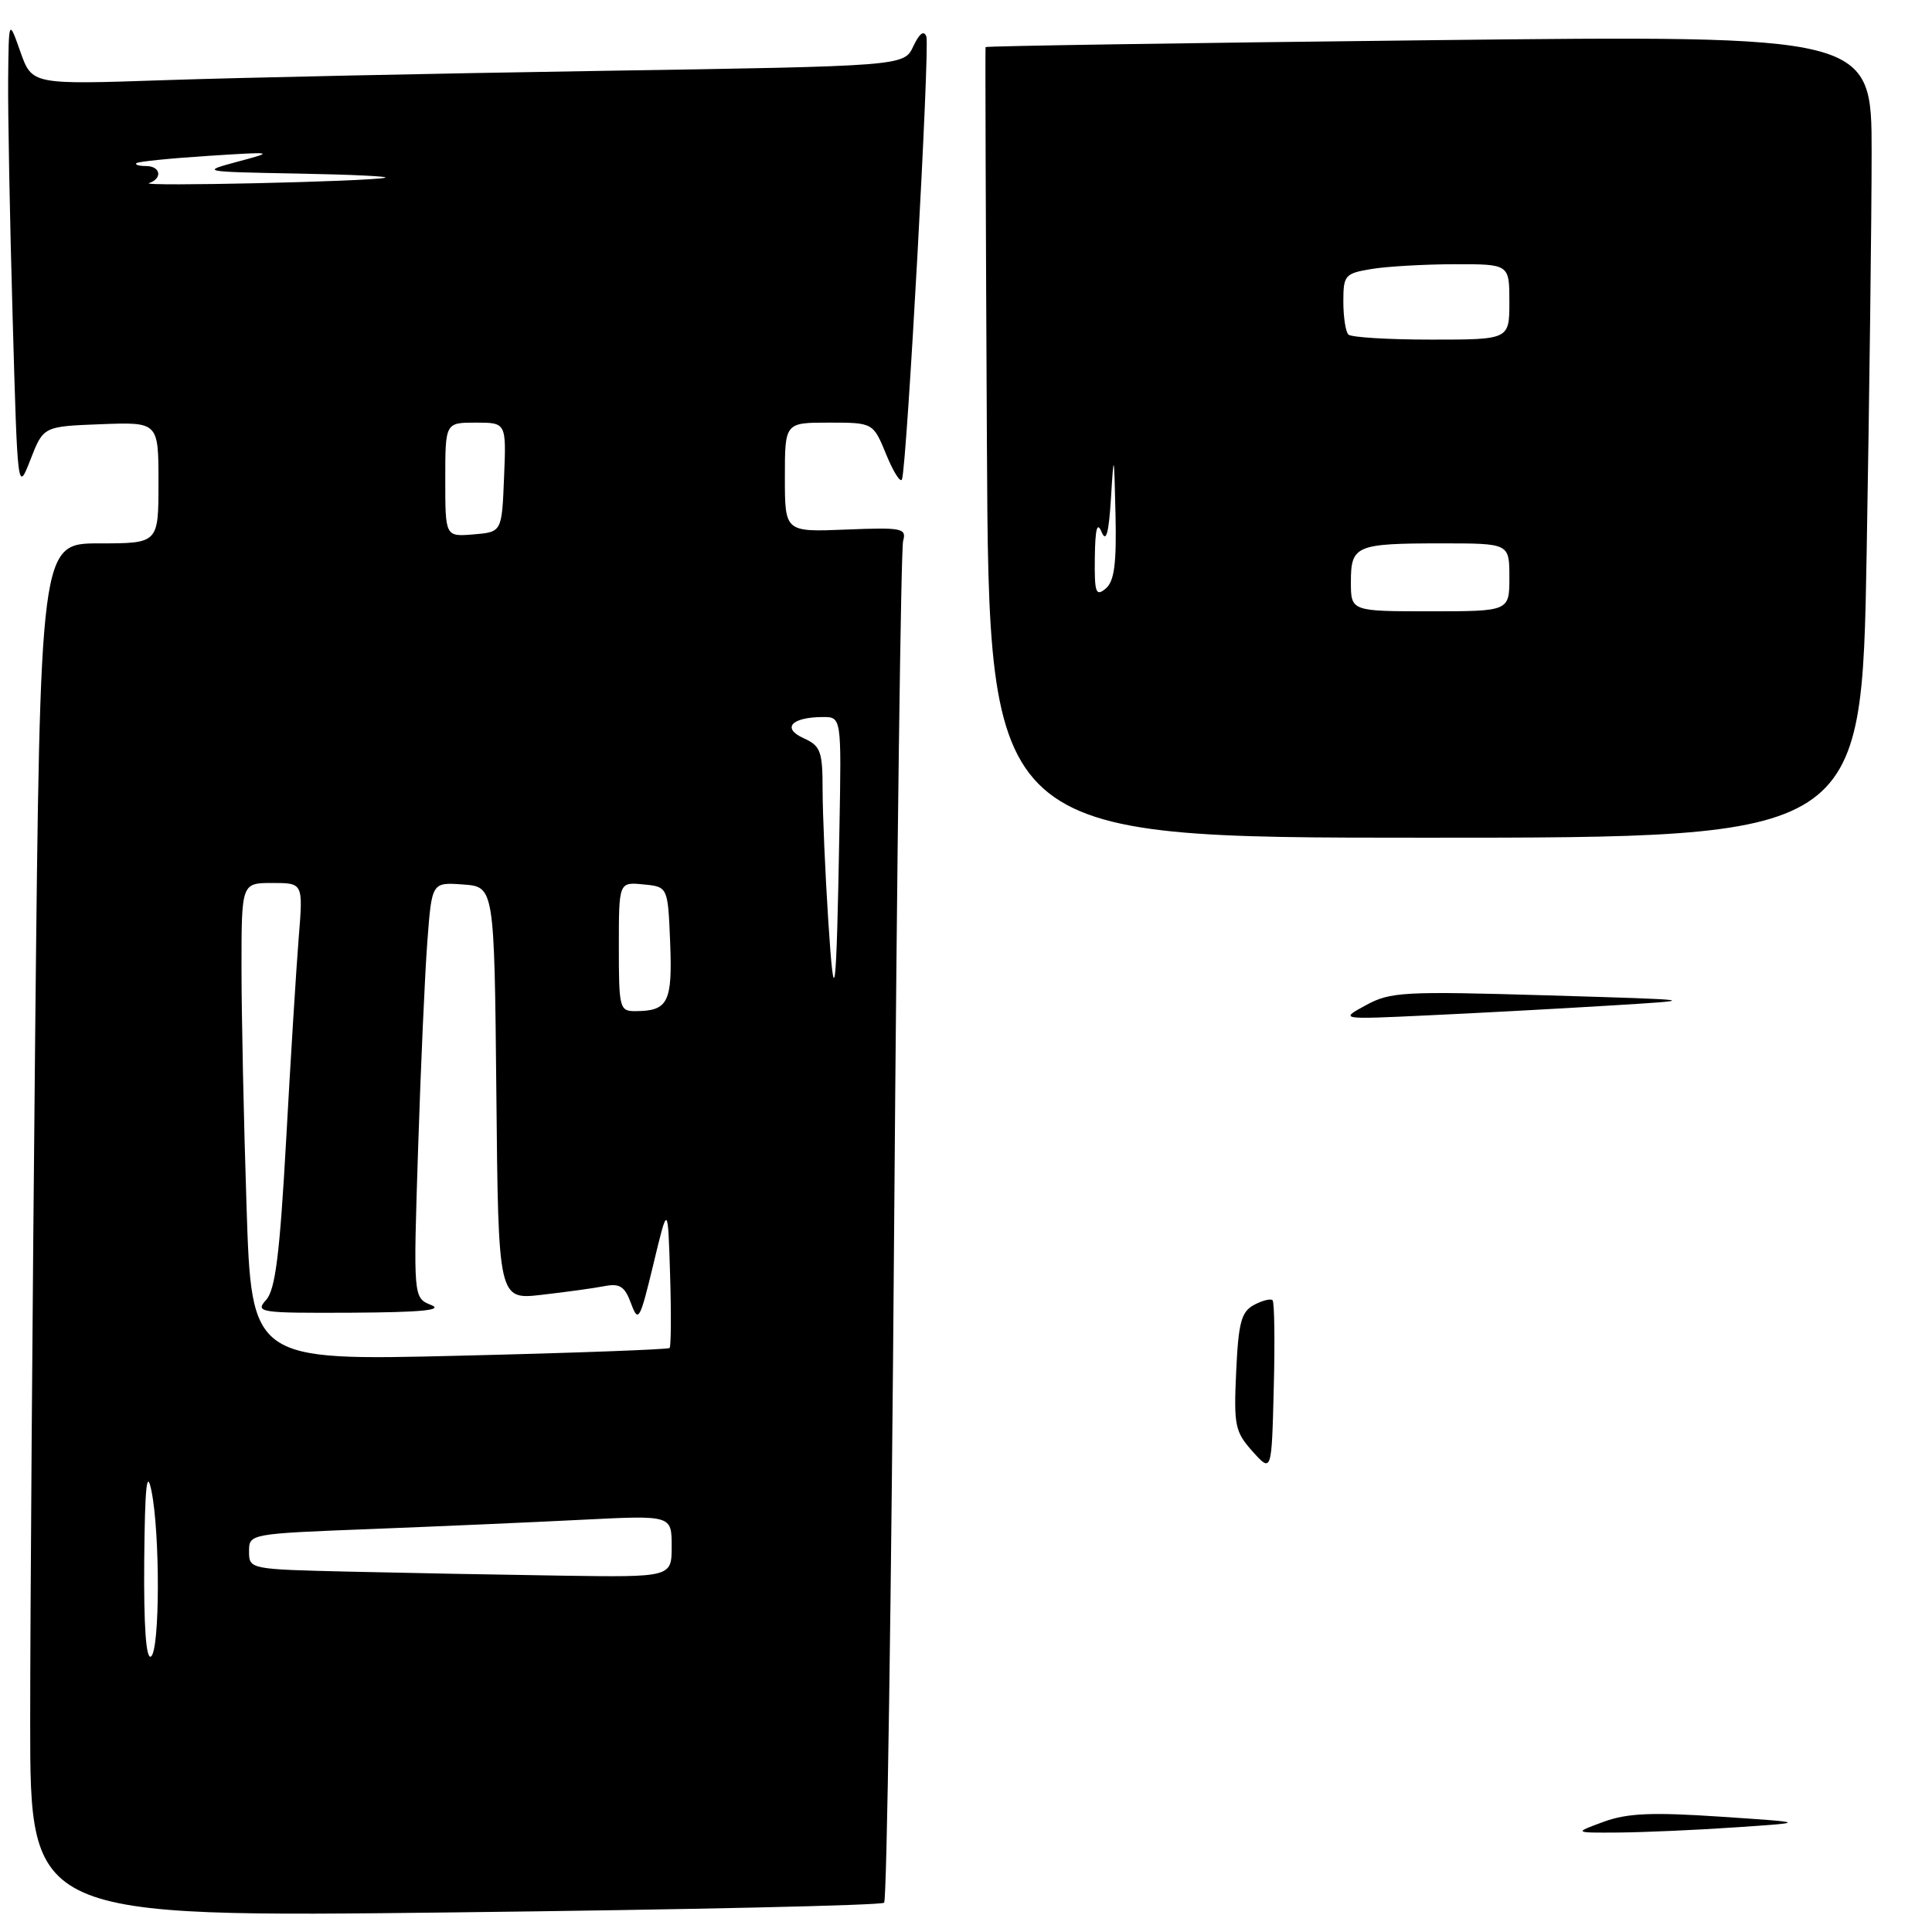 <?xml version="1.0" encoding="UTF-8" standalone="no"?>
<!DOCTYPE svg PUBLIC "-//W3C//DTD SVG 1.1//EN" "http://www.w3.org/Graphics/SVG/1.1/DTD/svg11.dtd" >
<svg xmlns="http://www.w3.org/2000/svg" xmlns:xlink="http://www.w3.org/1999/xlink" version="1.1" viewBox="0 0 256 256">
 <g >
 <path fill="currentColor"
d=" M 117.15 252.12 C 117.52 251.78 118.11 211.45 118.48 162.50 C 118.85 113.55 119.38 72.68 119.67 71.67 C 120.14 69.99 119.54 69.87 112.09 70.17 C 104.00 70.50 104.00 70.50 104.00 63.25 C 104.00 56.00 104.00 56.00 109.85 56.00 C 115.70 56.00 115.70 56.00 117.44 60.25 C 118.40 62.59 119.34 64.05 119.52 63.50 C 120.18 61.53 123.22 6.17 122.75 4.85 C 122.43 3.97 121.83 4.41 121.02 6.13 C 119.79 8.76 119.79 8.76 79.64 9.39 C 57.56 9.74 31.57 10.29 21.87 10.62 C 4.24 11.22 4.24 11.22 2.70 6.86 C 1.16 2.50 1.16 2.50 1.08 10.50 C 1.04 14.90 1.30 29.03 1.67 41.89 C 2.33 65.28 2.33 65.28 4.04 60.89 C 5.75 56.50 5.75 56.50 13.38 56.21 C 21.00 55.92 21.00 55.92 21.00 63.96 C 21.00 72.00 21.00 72.00 13.16 72.00 C 5.33 72.00 5.33 72.00 4.66 137.25 C 4.30 173.14 4.00 214.10 4.00 228.28 C 4.00 254.06 4.00 254.06 60.25 253.40 C 91.19 253.04 116.79 252.47 117.15 252.12 Z  M 247.34 73.34 C 247.70 52.62 248.00 28.70 248.00 20.17 C 248.00 4.67 248.00 4.67 189.34 5.33 C 157.08 5.69 130.64 6.10 130.59 6.24 C 130.54 6.38 130.62 30.01 130.77 58.75 C 131.04 111.00 131.04 111.00 188.86 111.00 C 246.68 111.00 246.68 111.00 247.34 73.34 Z  M 212.48 241.40 C 215.62 240.25 218.88 240.11 227.98 240.72 C 239.50 241.49 239.50 241.49 230.00 242.13 C 224.78 242.49 217.80 242.79 214.50 242.82 C 208.50 242.86 208.50 242.86 212.48 241.40 Z  M 165.97 192.32 C 163.64 189.72 163.47 188.89 163.80 181.74 C 164.10 175.21 164.48 173.82 166.16 172.91 C 167.27 172.32 168.37 172.04 168.62 172.29 C 168.87 172.53 168.94 177.78 168.78 183.94 C 168.50 195.14 168.50 195.14 165.97 192.32 Z  M 181.00 133.19 C 184.23 131.42 186.05 131.33 205.00 131.89 C 225.50 132.50 225.50 132.50 213.00 133.26 C 206.12 133.68 195.32 134.26 189.00 134.55 C 177.50 135.09 177.50 135.09 181.00 133.19 Z  M 19.11 206.81 C 19.20 196.99 19.45 194.55 20.06 197.50 C 21.23 203.18 21.19 218.76 20.00 219.50 C 19.35 219.90 19.04 215.46 19.11 206.81 Z  M 46.25 208.25 C 33.09 207.94 33.00 207.93 33.00 205.58 C 33.00 203.23 33.02 203.23 49.25 202.60 C 58.19 202.25 70.79 201.70 77.25 201.37 C 89.00 200.78 89.00 200.78 89.00 204.89 C 89.00 209.00 89.00 209.00 74.25 208.78 C 66.14 208.66 53.54 208.42 46.25 208.25 Z  M 32.67 159.91 C 32.30 148.68 32.00 134.44 32.00 128.25 C 32.00 117.00 32.00 117.00 36.09 117.00 C 40.17 117.00 40.17 117.00 39.58 124.25 C 39.26 128.24 38.51 140.28 37.92 151.00 C 37.07 166.20 36.49 170.89 35.26 172.25 C 33.77 173.91 34.37 174.00 46.60 173.94 C 55.79 173.89 58.82 173.60 57.13 172.92 C 54.76 171.97 54.76 171.97 55.40 152.24 C 55.75 141.38 56.30 128.99 56.63 124.70 C 57.22 116.90 57.22 116.90 61.36 117.20 C 65.50 117.50 65.50 117.50 65.77 144.86 C 66.03 172.23 66.03 172.23 71.77 171.57 C 74.92 171.21 78.65 170.70 80.04 170.43 C 82.13 170.02 82.78 170.44 83.62 172.72 C 84.58 175.31 84.78 174.97 86.58 167.50 C 88.50 159.50 88.50 159.50 88.79 168.88 C 88.95 174.04 88.92 178.42 88.72 178.62 C 88.52 178.81 75.98 179.28 60.84 179.64 C 33.33 180.31 33.33 180.31 32.67 159.91 Z  M 82.00 125.44 C 82.00 116.87 82.00 116.87 85.25 117.19 C 88.50 117.50 88.50 117.50 88.80 124.91 C 89.11 132.79 88.53 133.96 84.25 133.98 C 82.09 134.00 82.00 133.66 82.00 125.44 Z  M 109.75 122.00 C 109.34 115.67 109.01 107.90 109.00 104.73 C 109.00 99.53 108.75 98.84 106.47 97.81 C 103.56 96.48 104.86 95.04 109.00 95.01 C 111.50 95.00 111.50 95.00 111.23 109.75 C 110.83 132.33 110.56 134.49 109.75 122.00 Z  M 59.00 63.56 C 59.00 56.00 59.00 56.00 63.04 56.00 C 67.09 56.00 67.09 56.00 66.79 63.25 C 66.50 70.50 66.50 70.50 62.75 70.81 C 59.00 71.12 59.00 71.12 59.00 63.56 Z  M 19.75 24.26 C 21.58 23.64 21.28 22.00 19.33 22.00 C 18.42 22.00 17.85 21.83 18.08 21.62 C 18.31 21.41 22.55 20.98 27.50 20.66 C 36.38 20.09 36.44 20.10 31.50 21.42 C 26.55 22.75 26.63 22.76 39.50 23.00 C 46.65 23.13 51.83 23.38 51.00 23.56 C 48.67 24.06 18.34 24.74 19.75 24.26 Z  M 179.00 77.11 C 179.00 72.27 179.64 72.00 191.08 72.00 C 200.00 72.00 200.00 72.00 200.00 76.50 C 200.00 81.00 200.00 81.00 189.50 81.00 C 179.00 81.00 179.00 81.00 179.00 77.11 Z  M 145.07 73.87 C 145.12 70.03 145.38 69.07 145.97 70.50 C 146.57 71.94 146.92 70.66 147.21 66.00 C 147.59 59.82 147.62 59.92 147.81 68.13 C 147.96 74.75 147.65 77.04 146.50 78.00 C 145.20 79.08 145.01 78.54 145.07 73.87 Z  M 178.67 44.33 C 178.30 43.97 178.00 42.00 178.00 39.96 C 178.00 36.46 178.20 36.23 181.75 35.64 C 183.81 35.30 188.76 35.02 192.75 35.01 C 200.00 35.00 200.00 35.00 200.00 40.00 C 200.00 45.00 200.00 45.00 189.67 45.00 C 183.98 45.00 179.03 44.70 178.67 44.33 Z "/>
</g>
</svg>